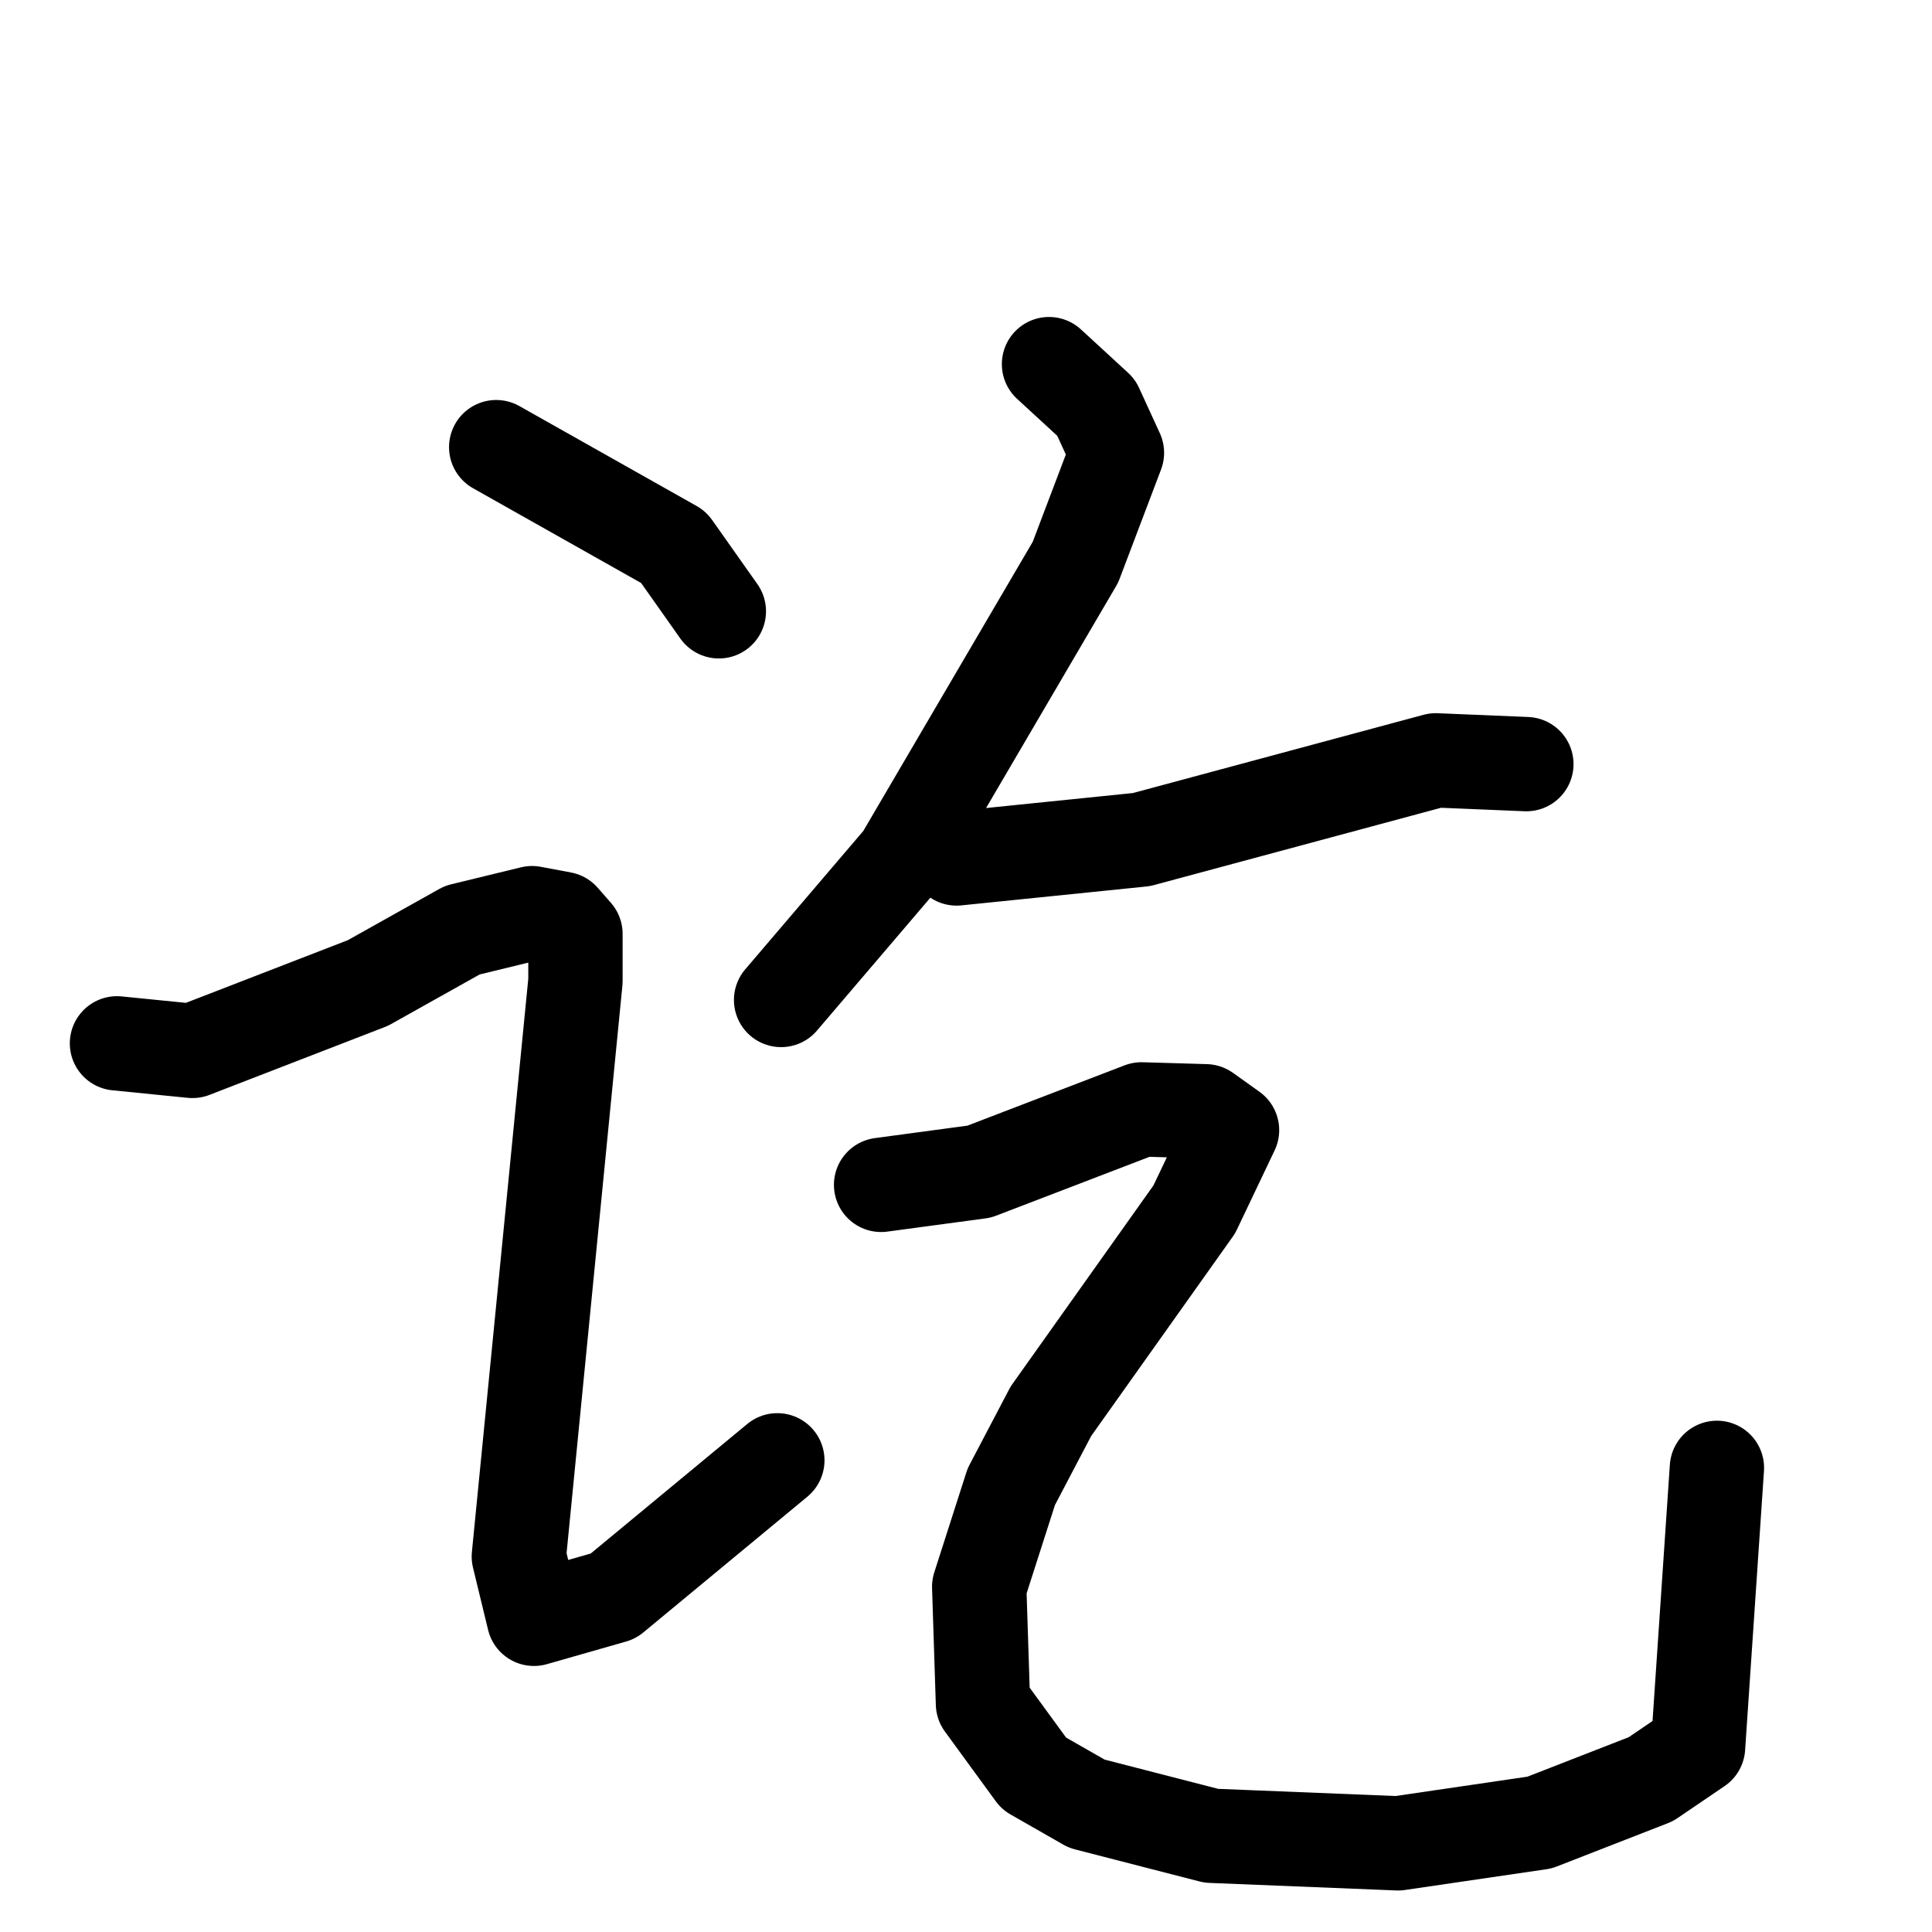<svg xmlns="http://www.w3.org/2000/svg" viewBox="0 0 1024 1024">
  <g style="fill:none;stroke:#000000;stroke-width:50;stroke-linecap:round;stroke-linejoin:round;" transform="scale(1, 1) translate(0, 0)">
    <path d="M 263.0,237.0 L 357.0,290.0 L 381.0,324.0"/>
    <path d="M 62.0,553.0 L 102.0,557.0 L 195.0,521.0 L 245.0,493.0 L 282.0,484.0 L 298.0,487.0 L 305.0,495.0 L 305.0,520.0 L 275.0,825.0 L 283.0,858.0 L 325.0,846.0 L 412.0,774.0"/>
    <path d="M 556.0,193.0 L 581.0,216.0 L 592.0,240.0 L 570.0,298.0 L 478.0,455.0 L 414.0,530.0"/>
    <path d="M 507.0,455.0 L 605.0,445.0 L 761.0,403.0 L 809.0,405.0"/>
    <path d="M 467.0,628.0 L 519.0,621.0 L 605.0,588.0 L 639.0,589.0 L 653.0,599.0 L 633.0,641.0 L 557.0,748.0 L 536.0,788.0 L 519.0,841.0 L 521.0,903.0 L 548.0,940.0 L 576.0,956.0 L 642.0,973.0 L 741.0,977.0 L 816.0,966.0 L 875.0,943.0 L 900.0,926.0 L 910.0,778.0"/>
  </g>
</svg>
